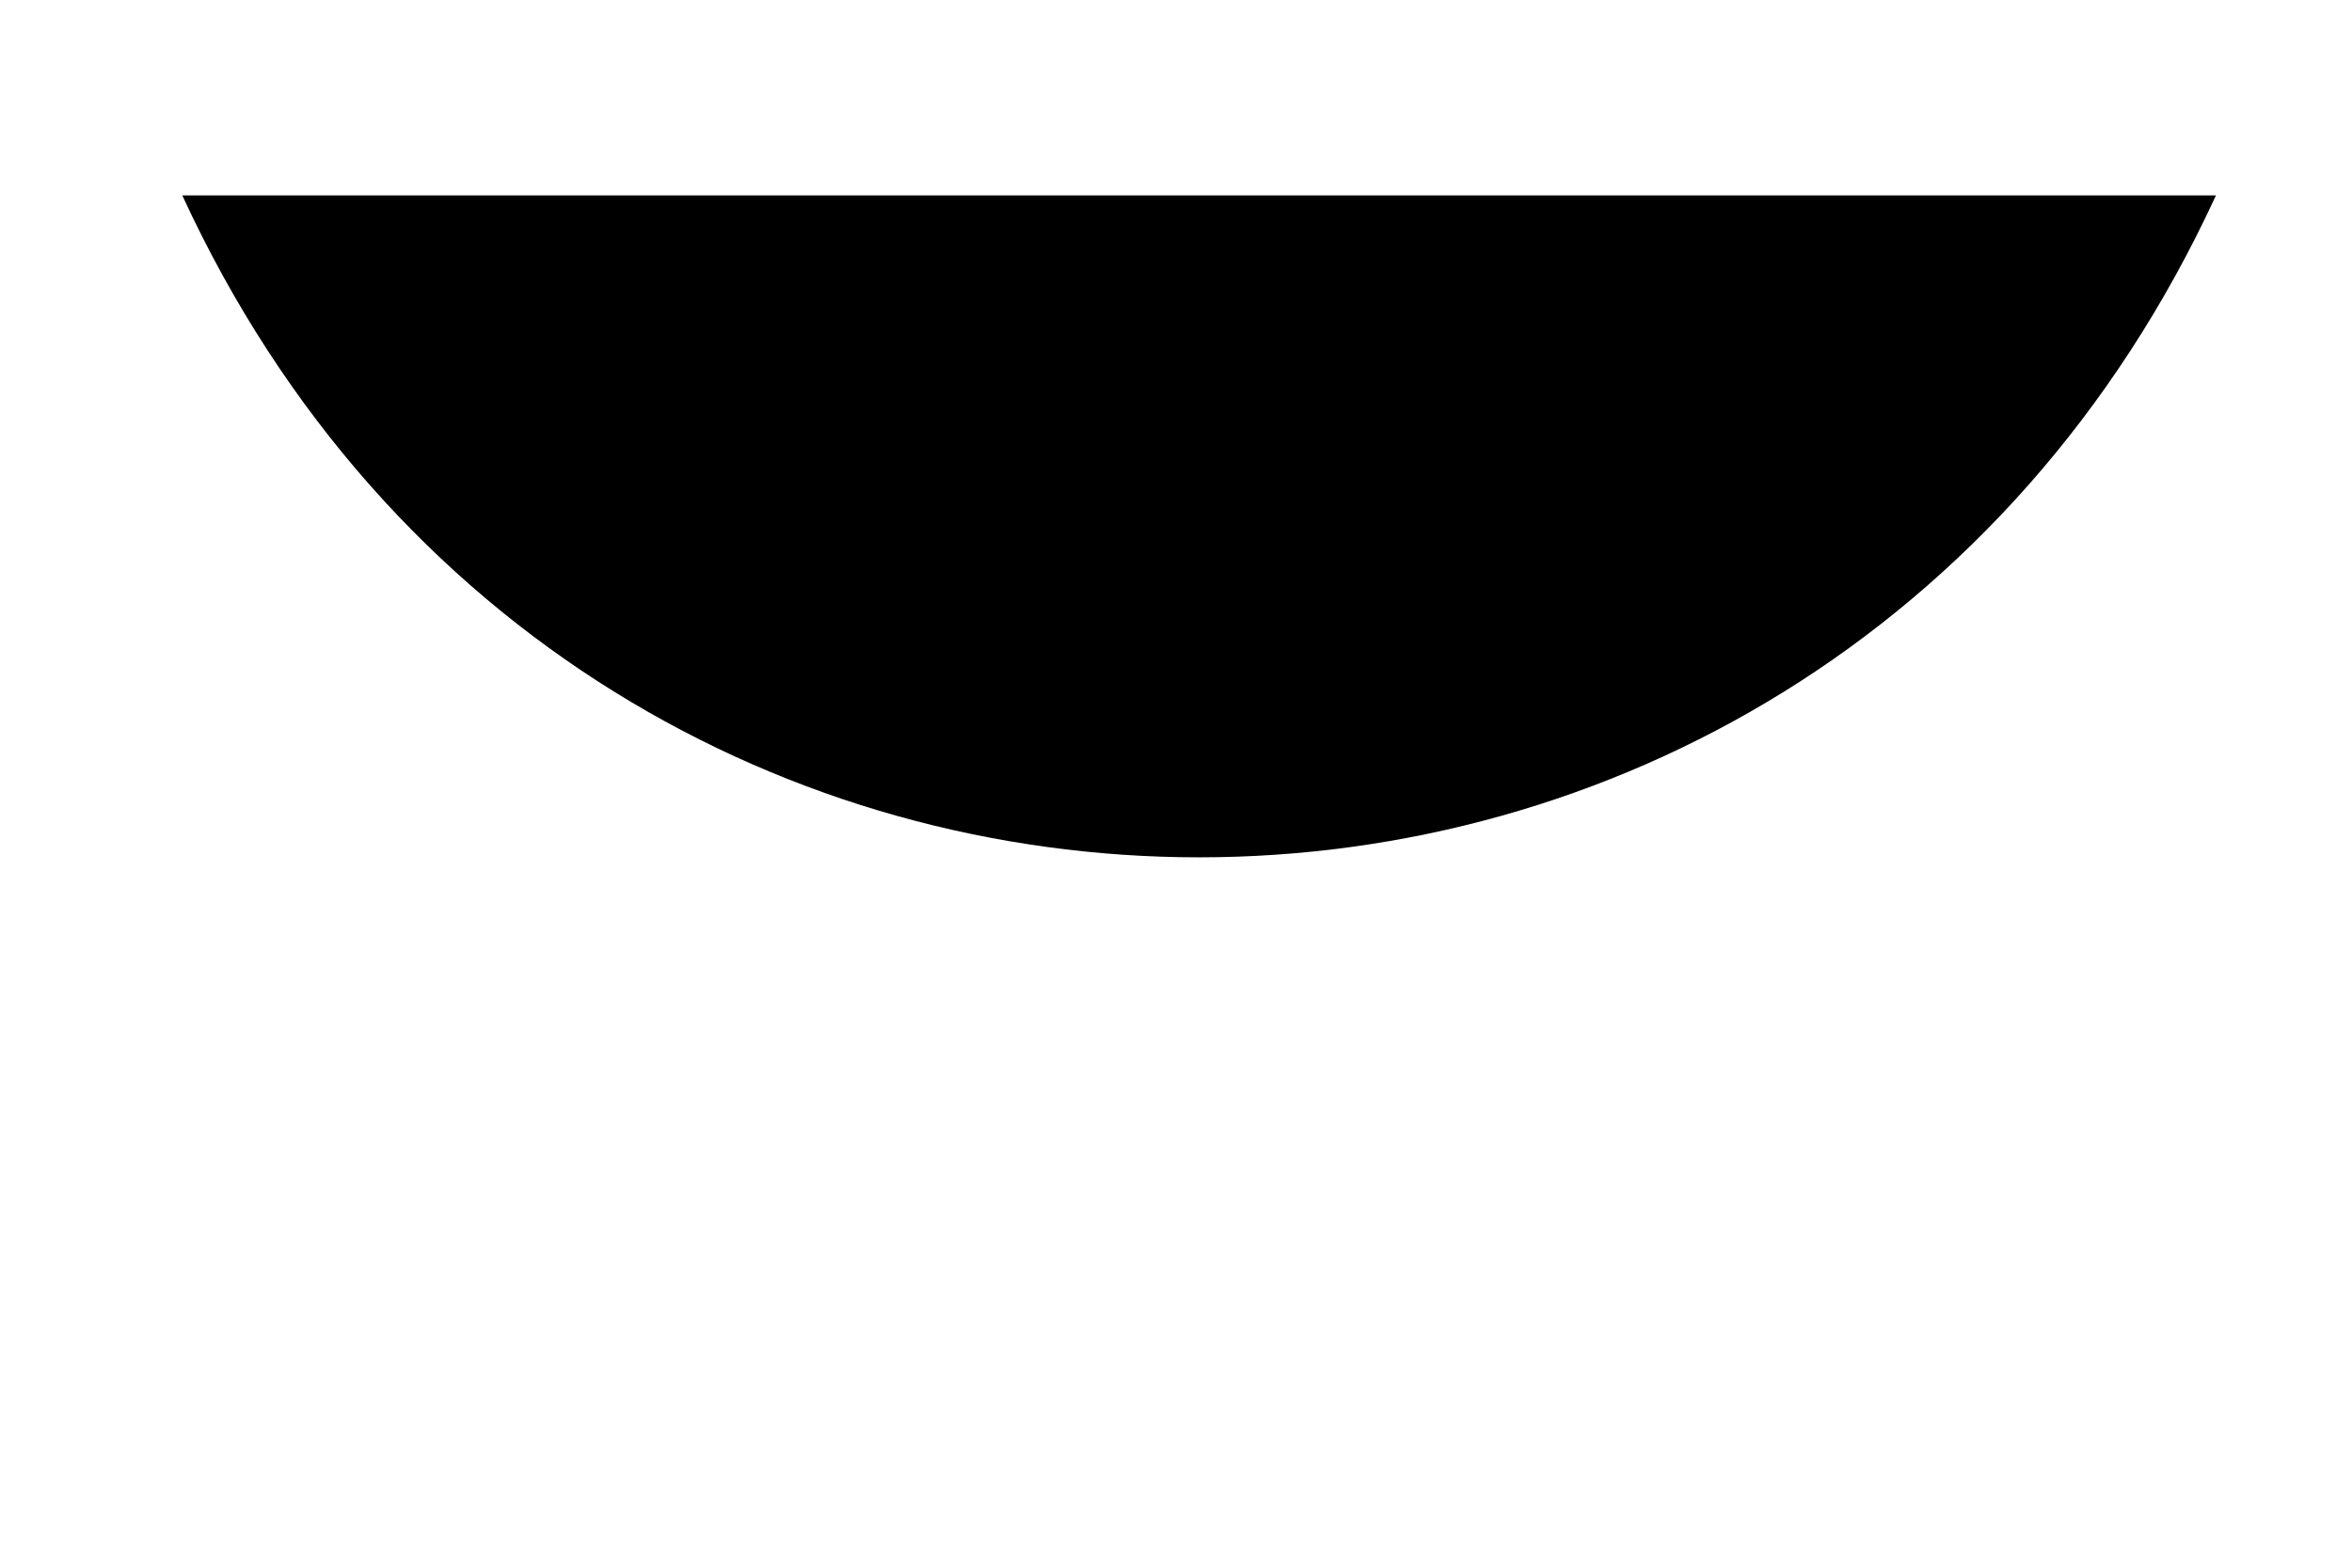 <svg xmlns="http://www.w3.org/2000/svg" width="12" height="8" viewBox="0 0 12 8">
  <path d="M0.93 0.997C3.005 5.501 9.23 5.501 11.306 0.997" stroke-width="1.157" stroke-linecap="round" stroke-linejoin="round"/>
  <path d="M9.616 3.169L11.306 5.823" stroke-width="1.157" stroke-linecap="round" stroke-linejoin="round"/>
  <path d="M5.997 4.375V6.788" stroke-width="1.157" stroke-linecap="round" stroke-linejoin="round"/>
  <path d="M2.619 3.169L0.93 5.823" stroke-width="1.157" stroke-linecap="round" stroke-linejoin="round"/>
</svg>